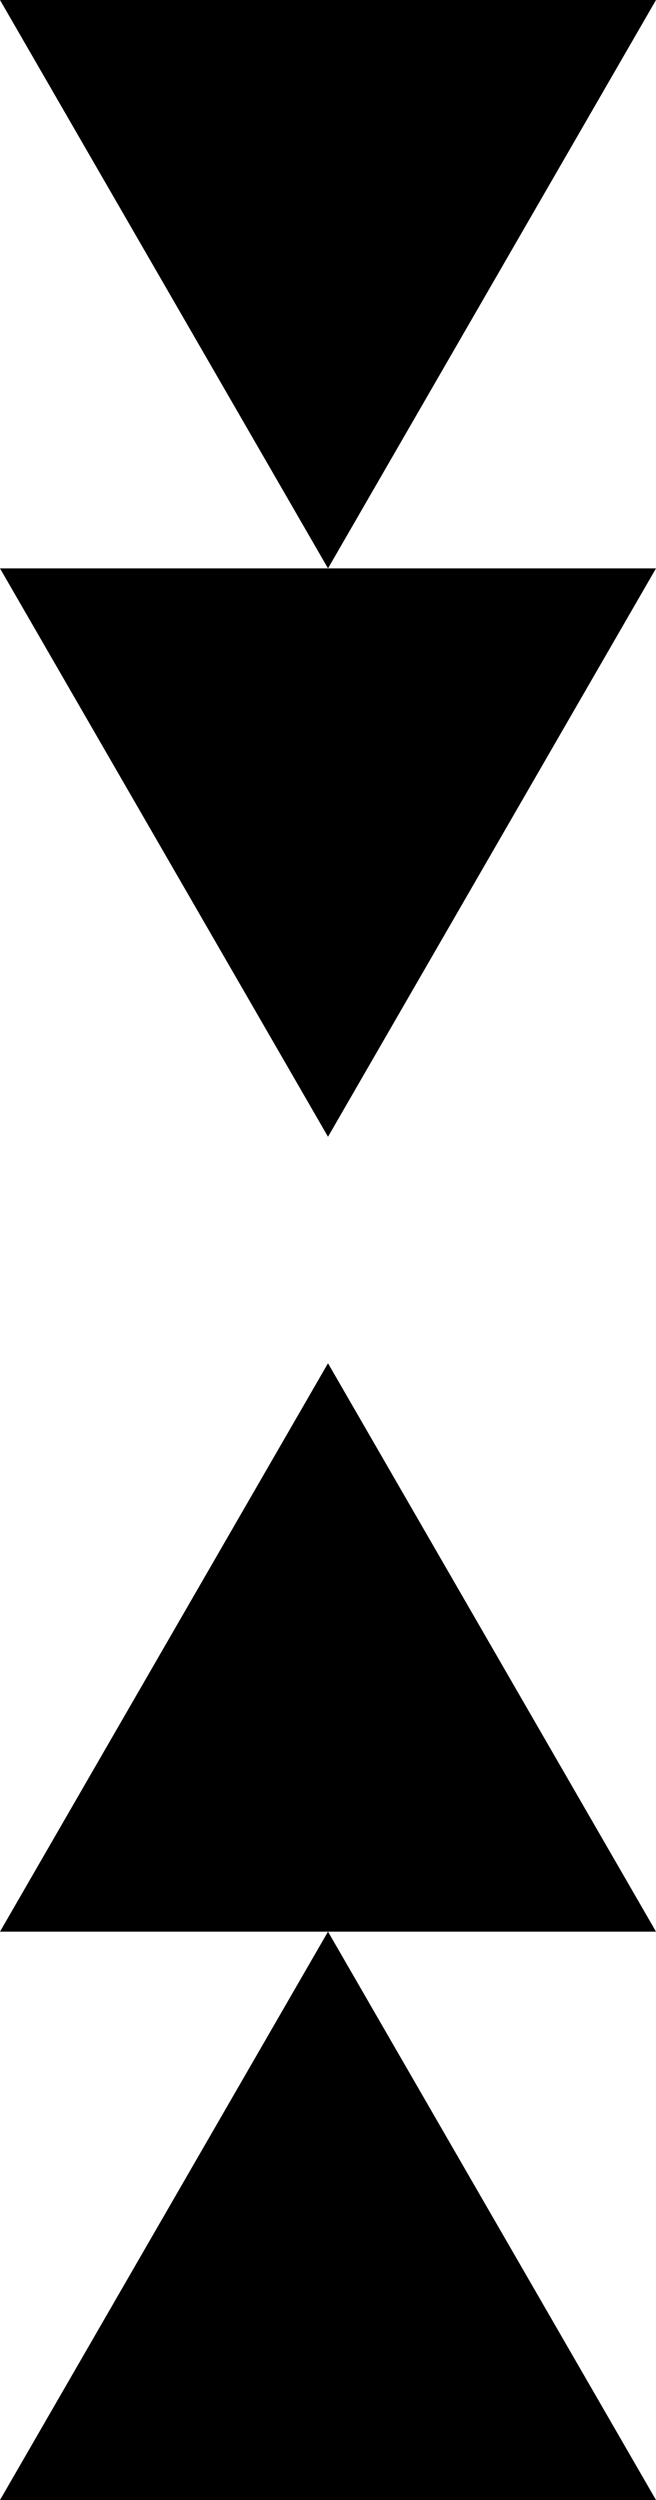 <?xml version="1.0" encoding="UTF-8" standalone="no"?>
<!-- Created with Inkscape (http://www.inkscape.org/) -->

<svg
   width="53.439mm"
   height="203.561mm"
   viewBox="0 0 53.439 203.561"
   version="1.1"
   id="svg1"
   xmlns="http://www.w3.org/2000/svg"
   xmlns:svg="http://www.w3.org/2000/svg">
  <defs
     id="defs1" />
  <g
     id="layer1"
     transform="translate(-78.28,-46.719)">
    <path
       style="fill:#000000;stroke:#000000;stroke-width:1.343;paint-order:stroke fill markers"
       id="path1"
       d="m 79.107,97.515 -25.557,-44.265 51.113,-1e-6 z"
       transform="translate(25.893,40.421)" />
    <path
       style="fill:#000000;stroke:#000000;stroke-width:1.343;paint-order:stroke fill markers"
       id="path2"
       d="m 79.107,97.515 -25.557,-44.265 51.113,-1e-6 z"
       transform="matrix(1,0,0,-1,25.893,256.579)" />
    <path
       style="fill:#000000;stroke:#000000;stroke-width:1.343;paint-order:stroke fill markers"
       id="path4"
       d="m 79.107,97.515 -25.557,-44.265 51.113,-1e-6 z"
       transform="translate(25.893,-5.859)" />
    <path
       style="fill:#000000;stroke:#000000;stroke-width:1.343;paint-order:stroke fill markers"
       id="path5"
       d="m 79.107,97.515 -25.557,-44.265 51.113,-1e-6 z"
       transform="matrix(1,0,0,-1,25.893,302.859)" />
  </g>
</svg>
